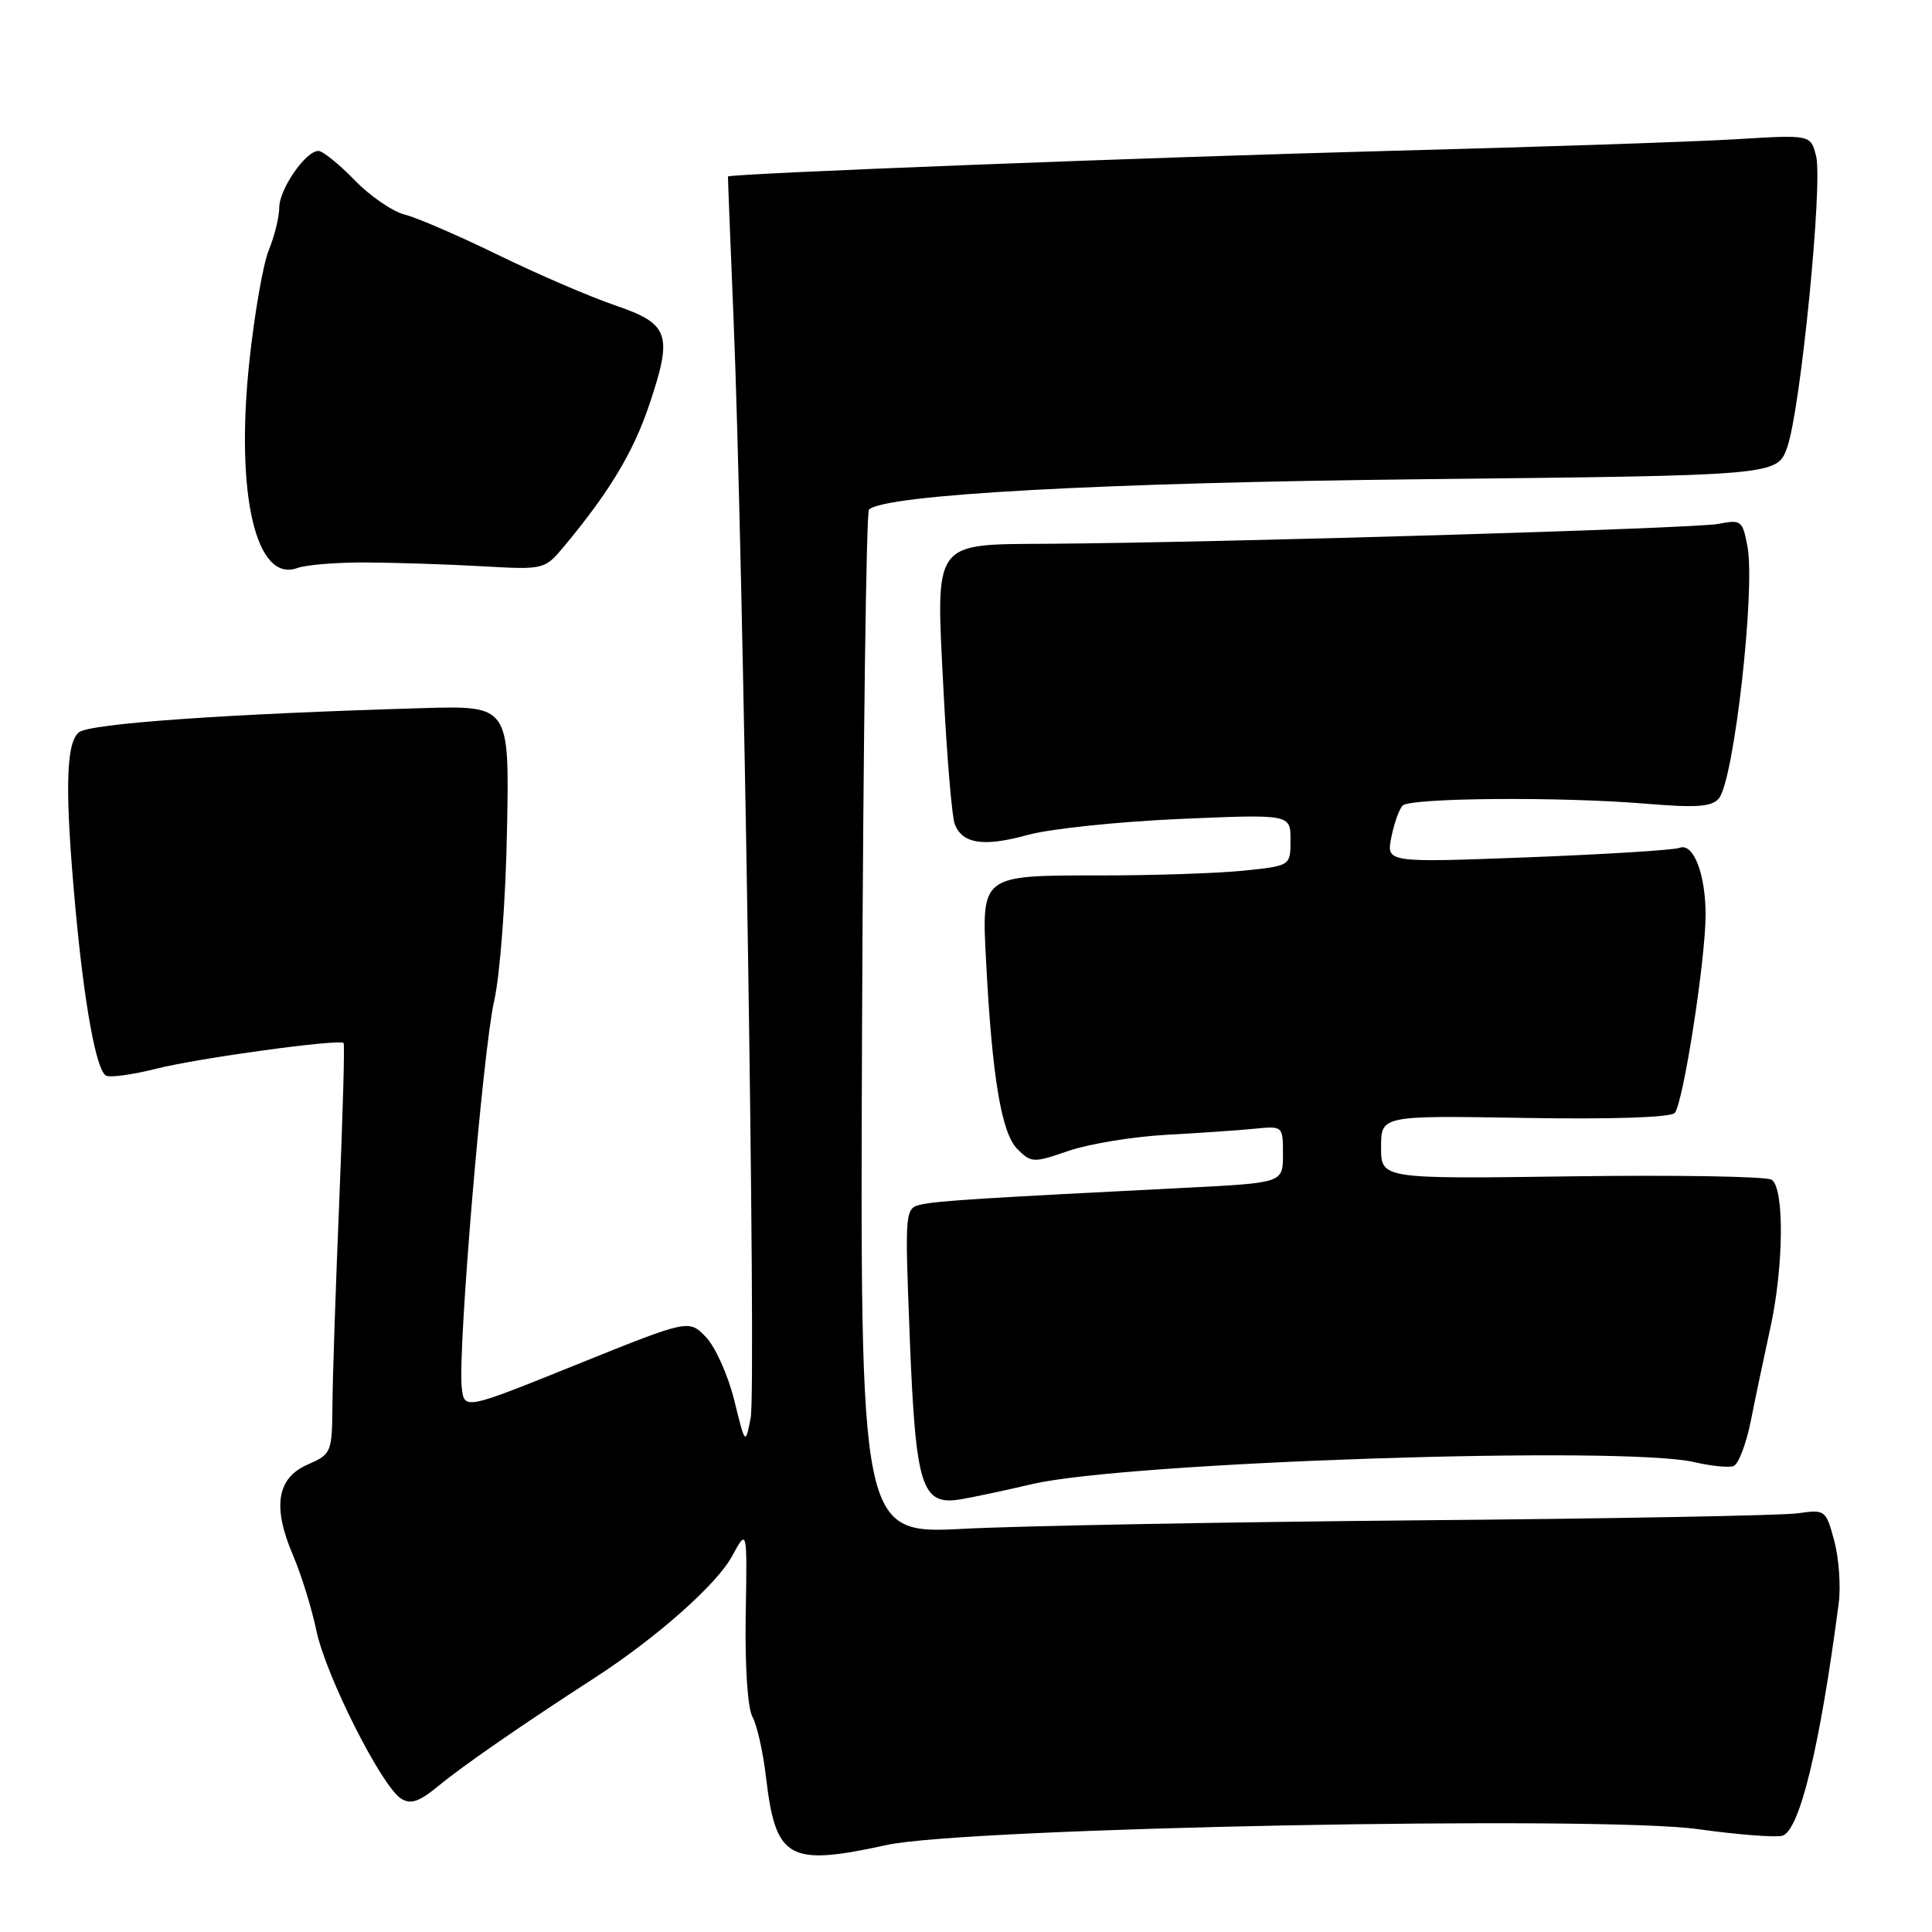 <?xml version="1.0" encoding="UTF-8" standalone="no"?>
<!DOCTYPE svg PUBLIC "-//W3C//DTD SVG 1.1//EN" "http://www.w3.org/Graphics/SVG/1.1/DTD/svg11.dtd" >
<svg xmlns="http://www.w3.org/2000/svg" xmlns:xlink="http://www.w3.org/1999/xlink" version="1.1" viewBox="0 0 256 256">
 <g >
 <path fill="currentColor"
d=" M 117.50 244.47 C 128.00 242.18 211.82 240.55 224.98 242.37 C 230.20 243.10 235.22 243.49 236.15 243.25 C 238.44 242.65 241.15 231.49 243.64 212.43 C 243.93 210.19 243.67 206.47 243.05 204.17 C 241.94 200.06 241.85 200.00 238.21 200.52 C 236.17 200.81 213.57 201.23 188.00 201.45 C 162.43 201.68 135.30 202.18 127.73 202.57 C 113.96 203.29 113.96 203.29 114.23 135.73 C 114.38 98.57 114.79 67.88 115.14 67.53 C 117.14 65.53 145.97 63.95 189.00 63.49 C 235.50 63.00 235.50 63.00 236.82 59.25 C 238.59 54.25 241.56 24.25 240.64 20.67 C 239.92 17.85 239.92 17.85 230.21 18.44 C 224.87 18.77 203.85 19.48 183.50 20.01 C 152.52 20.83 96.59 23.00 96.46 23.39 C 96.44 23.45 96.77 31.82 97.19 42.00 C 98.49 73.25 100.22 184.02 99.47 187.87 C 98.76 191.50 98.76 191.50 97.28 185.50 C 96.46 182.20 94.78 178.45 93.53 177.16 C 91.27 174.82 91.27 174.82 76.39 180.82 C 61.50 186.83 61.50 186.83 61.18 183.80 C 60.65 178.83 63.98 139.23 65.48 132.62 C 66.26 129.18 67.01 119.27 67.18 110.00 C 67.50 93.50 67.50 93.50 56.00 93.83 C 30.08 94.59 11.86 95.87 10.45 97.04 C 8.70 98.49 8.58 104.95 10.01 120.50 C 11.18 133.16 12.74 141.72 14.03 142.52 C 14.52 142.82 17.53 142.41 20.71 141.61 C 26.33 140.19 44.98 137.64 45.53 138.21 C 45.69 138.37 45.42 147.72 44.96 159.00 C 44.49 170.28 44.08 182.46 44.05 186.07 C 44.00 192.50 43.93 192.67 40.75 194.07 C 36.67 195.86 36.07 199.67 38.85 206.14 C 39.92 208.64 41.30 213.11 41.93 216.09 C 43.18 222.07 50.56 236.69 53.15 238.33 C 54.44 239.13 55.55 238.75 58.15 236.60 C 61.32 233.98 69.17 228.55 78.83 222.30 C 86.98 217.02 94.98 209.94 96.99 206.22 C 99.01 202.50 99.01 202.50 98.81 214.00 C 98.70 220.79 99.06 226.32 99.71 227.50 C 100.31 228.60 101.12 232.20 101.50 235.50 C 102.79 246.38 104.46 247.32 117.50 244.47 Z  M 136.77 196.65 C 149.28 193.72 215.05 191.53 224.50 193.74 C 226.70 194.25 229.04 194.49 229.69 194.27 C 230.35 194.05 231.39 191.31 232.01 188.19 C 232.63 185.06 233.79 179.57 234.57 176.00 C 236.36 167.87 236.46 157.41 234.75 156.32 C 234.06 155.88 222.14 155.68 208.25 155.87 C 183.00 156.22 183.00 156.22 183.00 152.01 C 183.00 147.81 183.00 147.81 201.97 148.13 C 213.49 148.33 221.32 148.07 221.90 147.48 C 223.01 146.35 226.00 127.18 226.00 121.19 C 226.00 115.81 224.38 111.64 222.56 112.34 C 221.78 112.64 212.72 113.20 202.42 113.60 C 183.69 114.31 183.69 114.31 184.36 110.94 C 184.73 109.08 185.41 107.19 185.86 106.74 C 186.89 105.71 206.77 105.55 218.04 106.49 C 224.86 107.06 226.83 106.91 227.77 105.78 C 229.76 103.38 232.62 78.13 231.55 72.43 C 230.90 68.97 230.72 68.82 227.69 69.42 C 224.62 70.03 162.35 71.88 139.28 72.05 C 123.39 72.16 124.00 71.33 125.02 91.50 C 125.47 100.30 126.14 108.27 126.51 109.21 C 127.54 111.83 130.35 112.24 136.19 110.63 C 139.11 109.82 148.14 108.88 156.25 108.52 C 171.00 107.88 171.00 107.88 171.00 111.30 C 171.00 114.72 171.00 114.72 164.85 115.36 C 161.47 115.71 152.95 116.00 145.92 116.00 C 129.85 116.00 130.05 115.84 130.68 127.71 C 131.47 142.80 132.71 150.15 134.80 152.25 C 136.65 154.10 136.92 154.11 141.61 152.49 C 144.30 151.57 150.10 150.62 154.50 150.37 C 158.90 150.13 164.19 149.77 166.25 149.56 C 169.99 149.19 170.00 149.20 170.00 152.96 C 170.00 156.73 170.00 156.73 157.25 157.38 C 130.31 158.74 124.43 159.11 122.19 159.58 C 119.88 160.07 119.88 160.07 120.55 177.28 C 121.33 197.11 122.10 199.55 127.34 198.66 C 129.08 198.36 133.32 197.46 136.77 196.65 Z  M 48.50 74.53 C 52.35 74.55 59.25 74.77 63.83 75.03 C 72.16 75.50 72.16 75.50 74.83 72.29 C 80.72 65.21 83.91 59.92 85.99 53.75 C 89.19 44.29 88.72 42.92 81.50 40.46 C 78.20 39.33 71.22 36.33 66.00 33.78 C 60.77 31.23 55.20 28.82 53.61 28.43 C 52.02 28.03 49.03 25.98 46.98 23.86 C 44.92 21.74 42.76 20.00 42.19 20.00 C 40.50 20.00 37.00 25.07 37.00 27.51 C 37.00 28.75 36.38 31.27 35.62 33.13 C 34.86 34.98 33.70 41.67 33.03 48.00 C 31.18 65.59 33.92 77.28 39.42 75.26 C 40.56 74.84 44.65 74.51 48.50 74.53 Z "/>
</g>
</svg>